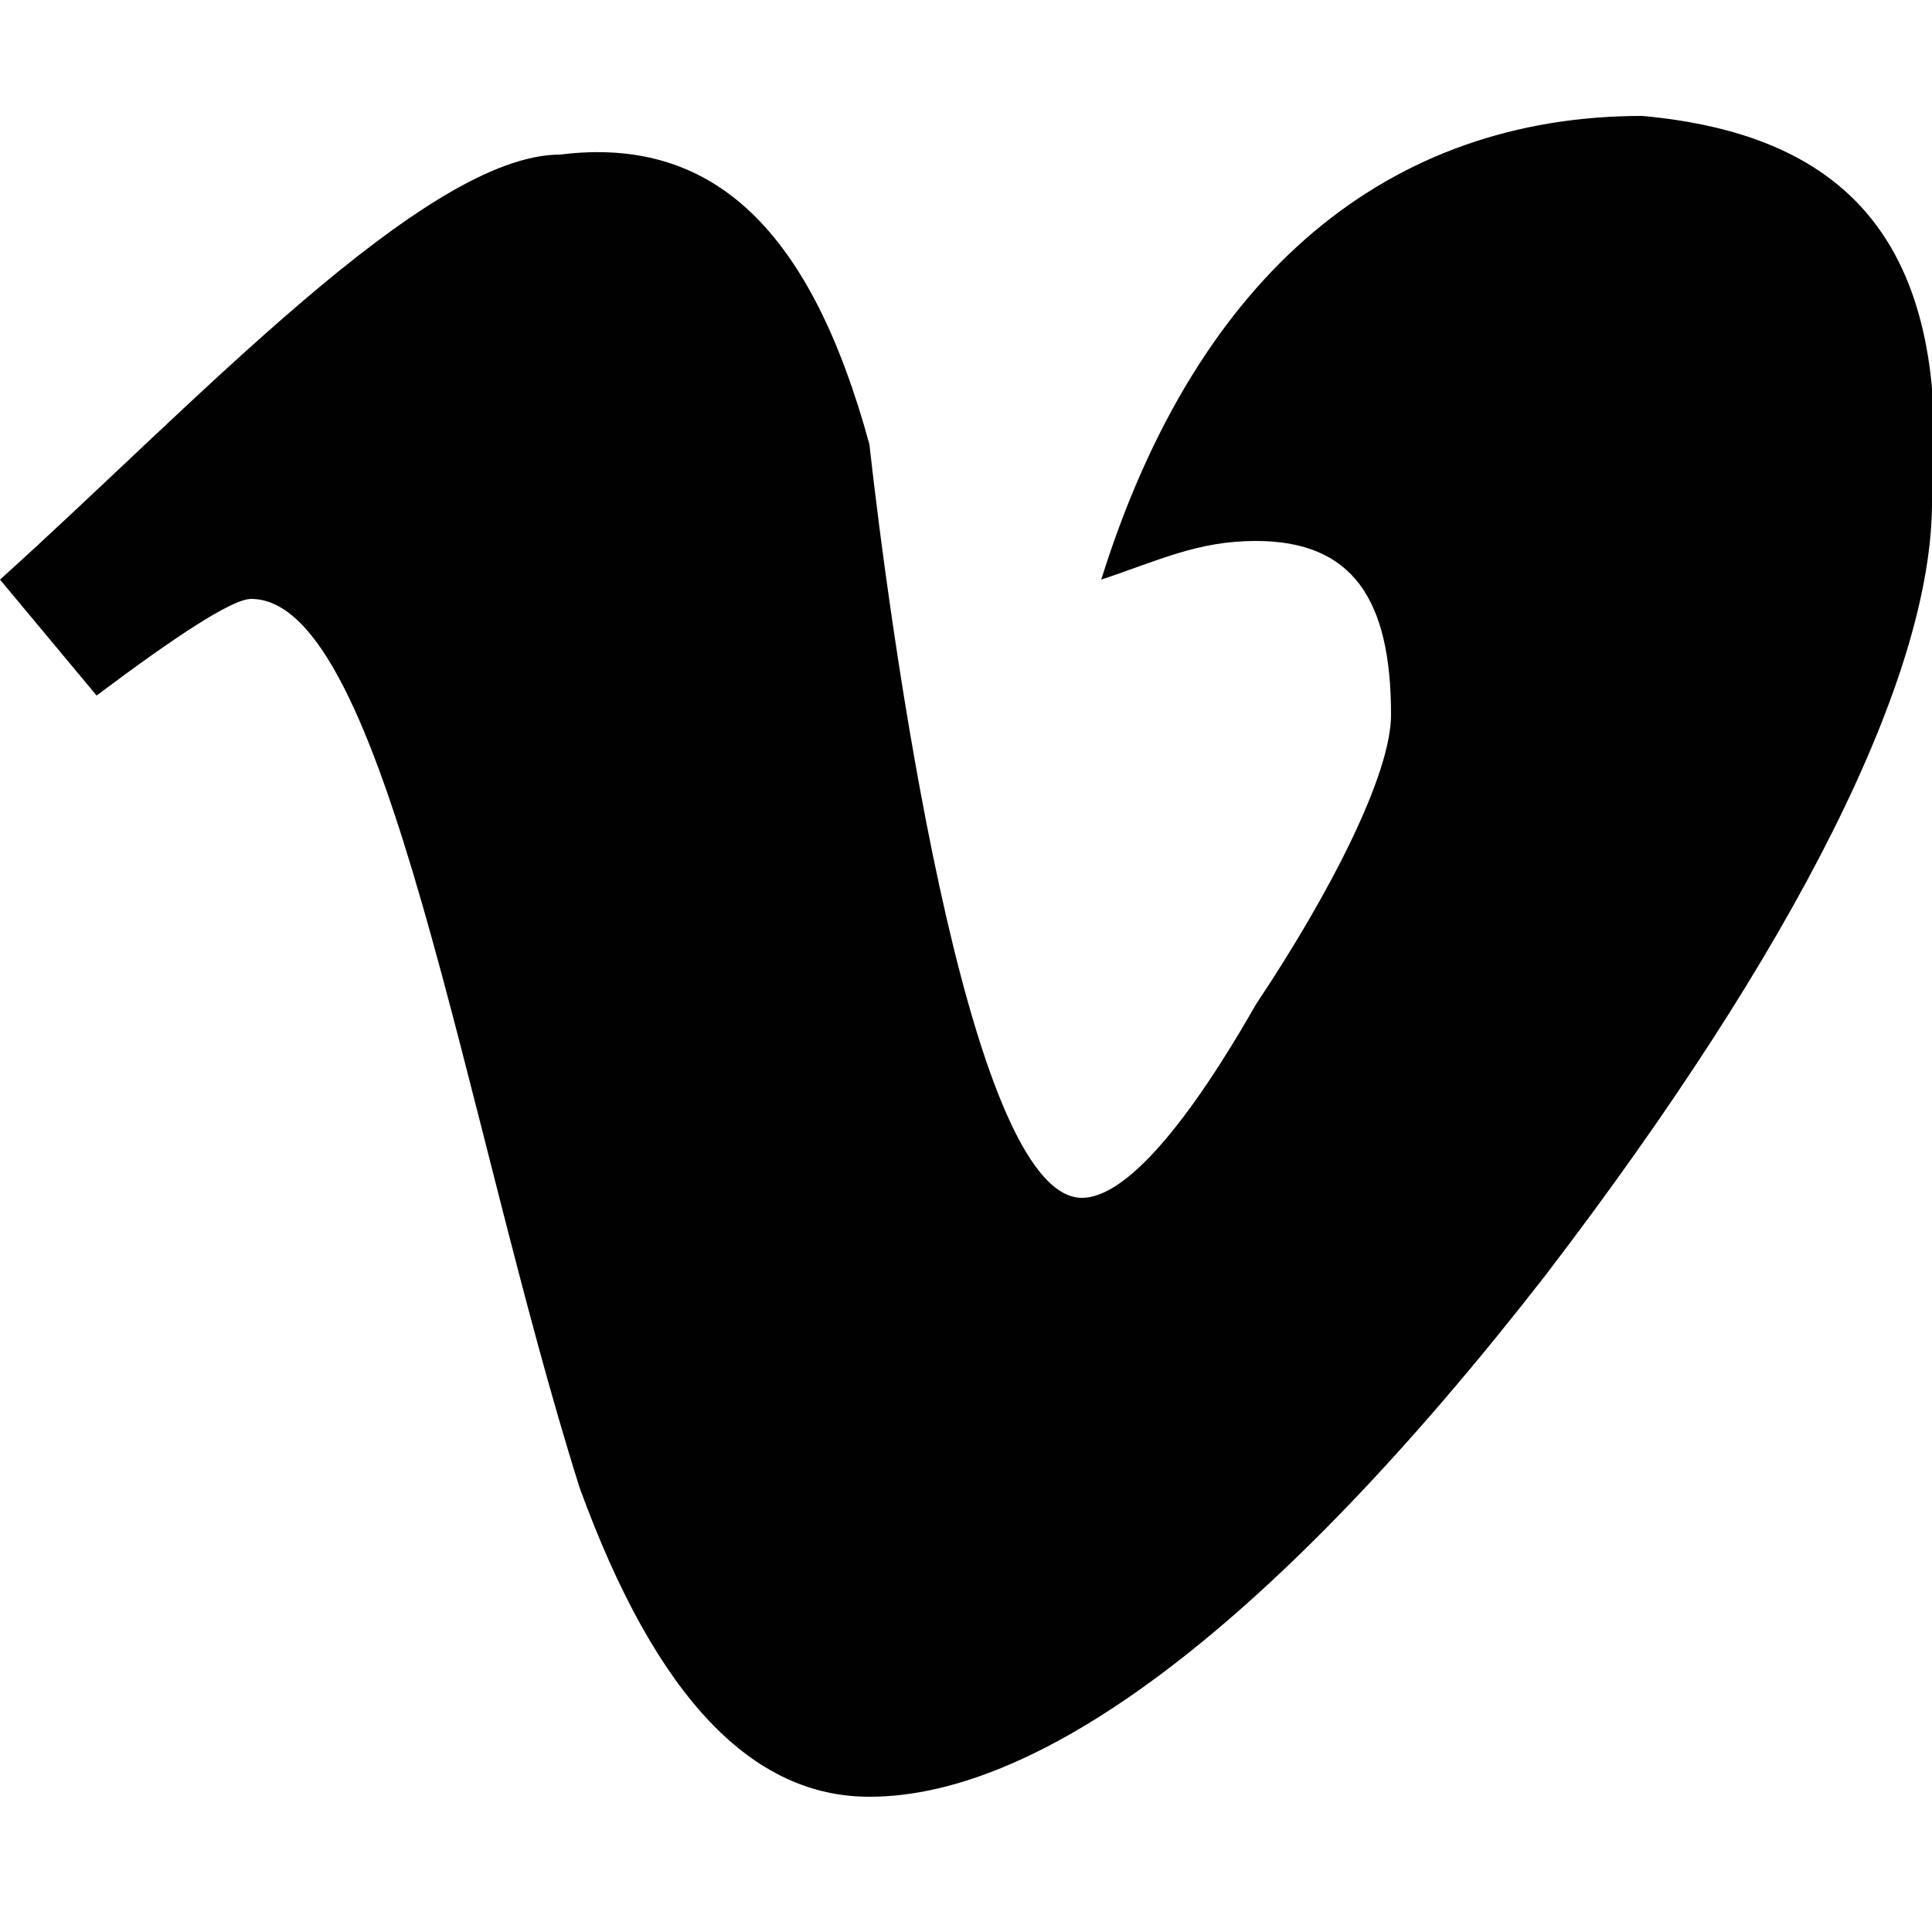 <?xml version="1.0" encoding="utf-8"?>
<!-- Generator: Adobe Illustrator 24.0.2, SVG Export Plug-In . SVG Version: 6.00 Build 0)  -->
<svg version="1.1" id="Layer_1" xmlns="http://www.w3.org/2000/svg" xmlns:xlink="http://www.w3.org/1999/xlink" x="0px" y="0px"
	 width="10px" height="10px" viewBox="0 0 10 10" style="enable-background:new 0 0 10 10;" xml:space="preserve">
<style type="text/css">
	.st0{fill:#010101;}
</style>
<path class="st0" d="M8.5,0.6C7.2,0.6,6.2,1.4,5.7,3C6,2.9,6.2,2.8,6.5,2.8c0.5,0,0.7,0.3,0.7,0.9c0,0.3-0.3,0.9-0.7,1.5
	c-0.4,0.7-0.7,1-0.9,1c-0.6,0-1-3-1.1-3.9C4.2,1.2,3.7,0.7,2.9,0.8C2.2,0.8,1,2.1,0,3l0.5,0.6c0.4-0.3,0.7-0.5,0.8-0.5
	C2,3.1,2.4,5.8,3,7.7c0.4,1.1,0.9,1.6,1.5,1.6c0.9,0,2.1-0.9,3.5-2.7c1.3-1.7,2-3.1,2-4l0,0C10.1,1.3,9.6,0.7,8.5,0.6L8.5,0.6z"/>
</svg>
